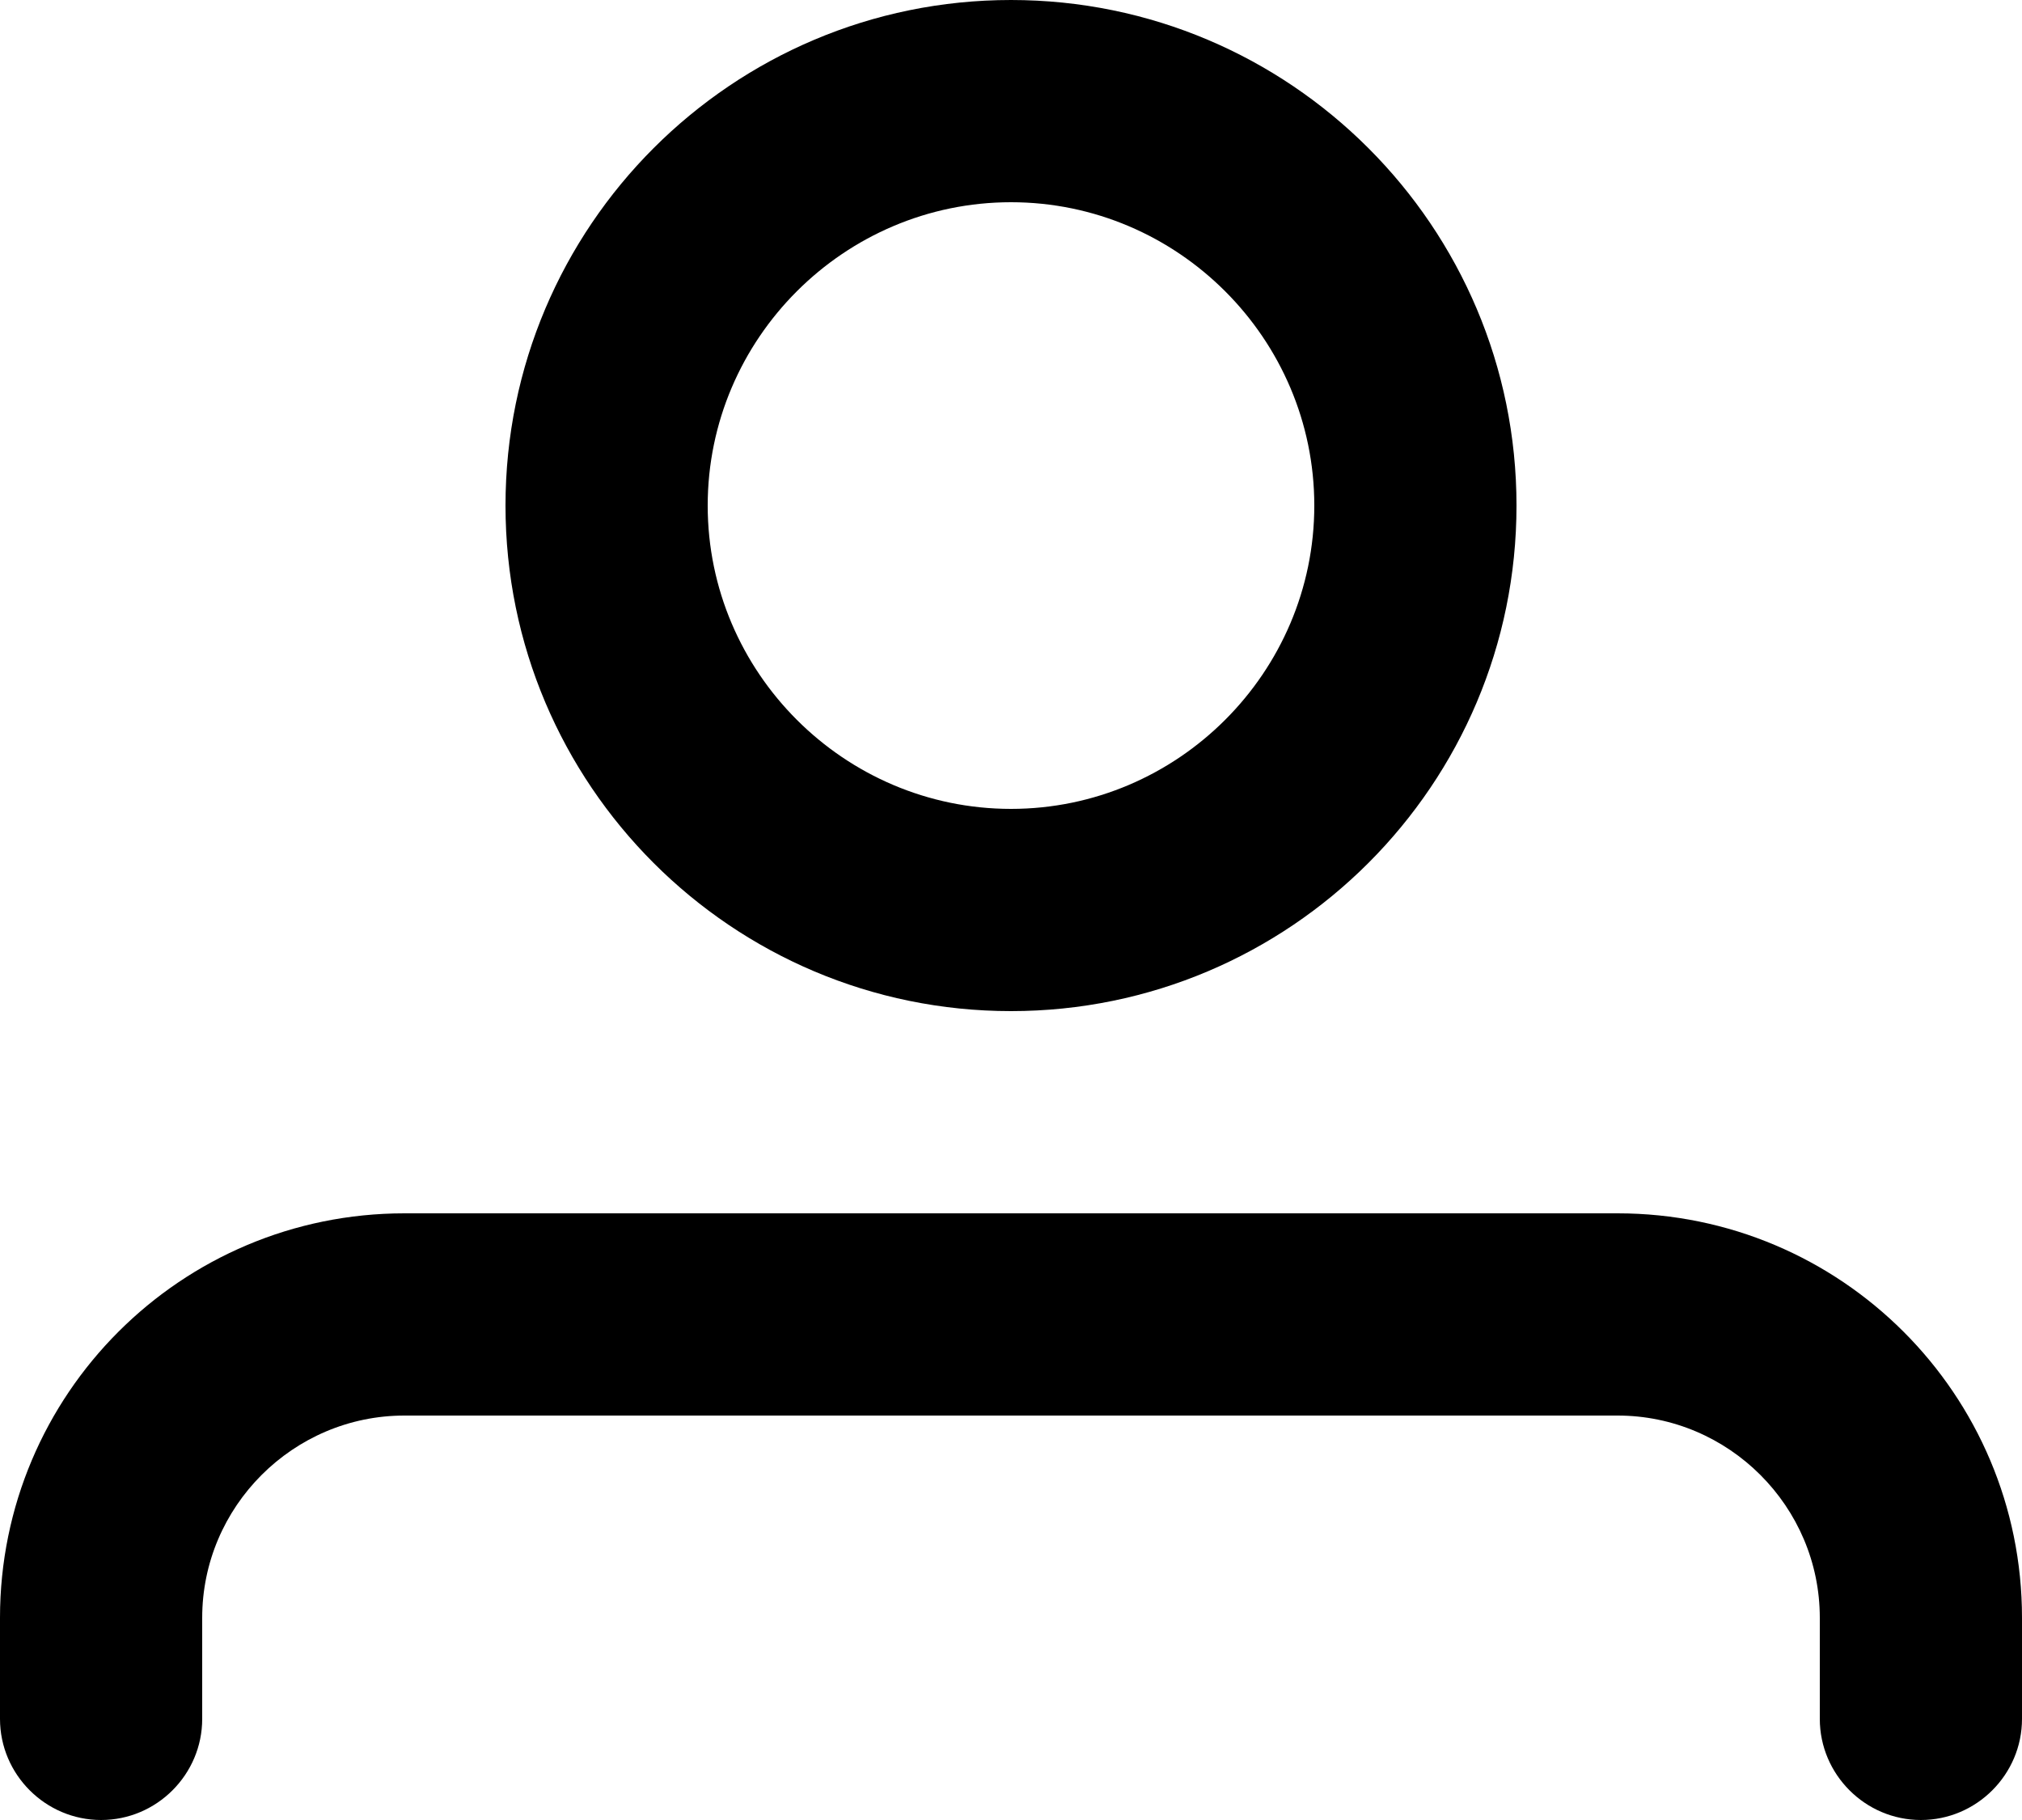 <svg xmlns="http://www.w3.org/2000/svg" viewBox="0 0 20 18">
		<path d="M10,10c2.76,0,5-2.24,5-5s-2.24-5-5-5S5,2.24,5,5S7.24,10,10,10z M10,2c1.65,0,3,1.35,3,3s-1.35,3-3,3C8.35,8,7,6.65,7,5
			S8.35,2,10,2z"/>
		<path d="M16,12H4c-2.21,0-4,1.79-4,4v1c0,0.55,0.45,1,1,1c0.55,0,1-0.45,1-1v-1c0-1.1,0.9-2,2-2h12c1.1,0,2,0.9,2,2v1
			c0,0.55,0.45,1,1,1c0.55,0,1-0.45,1-1v-1C20,13.79,18.21,12,16,12z"/>
</svg>
